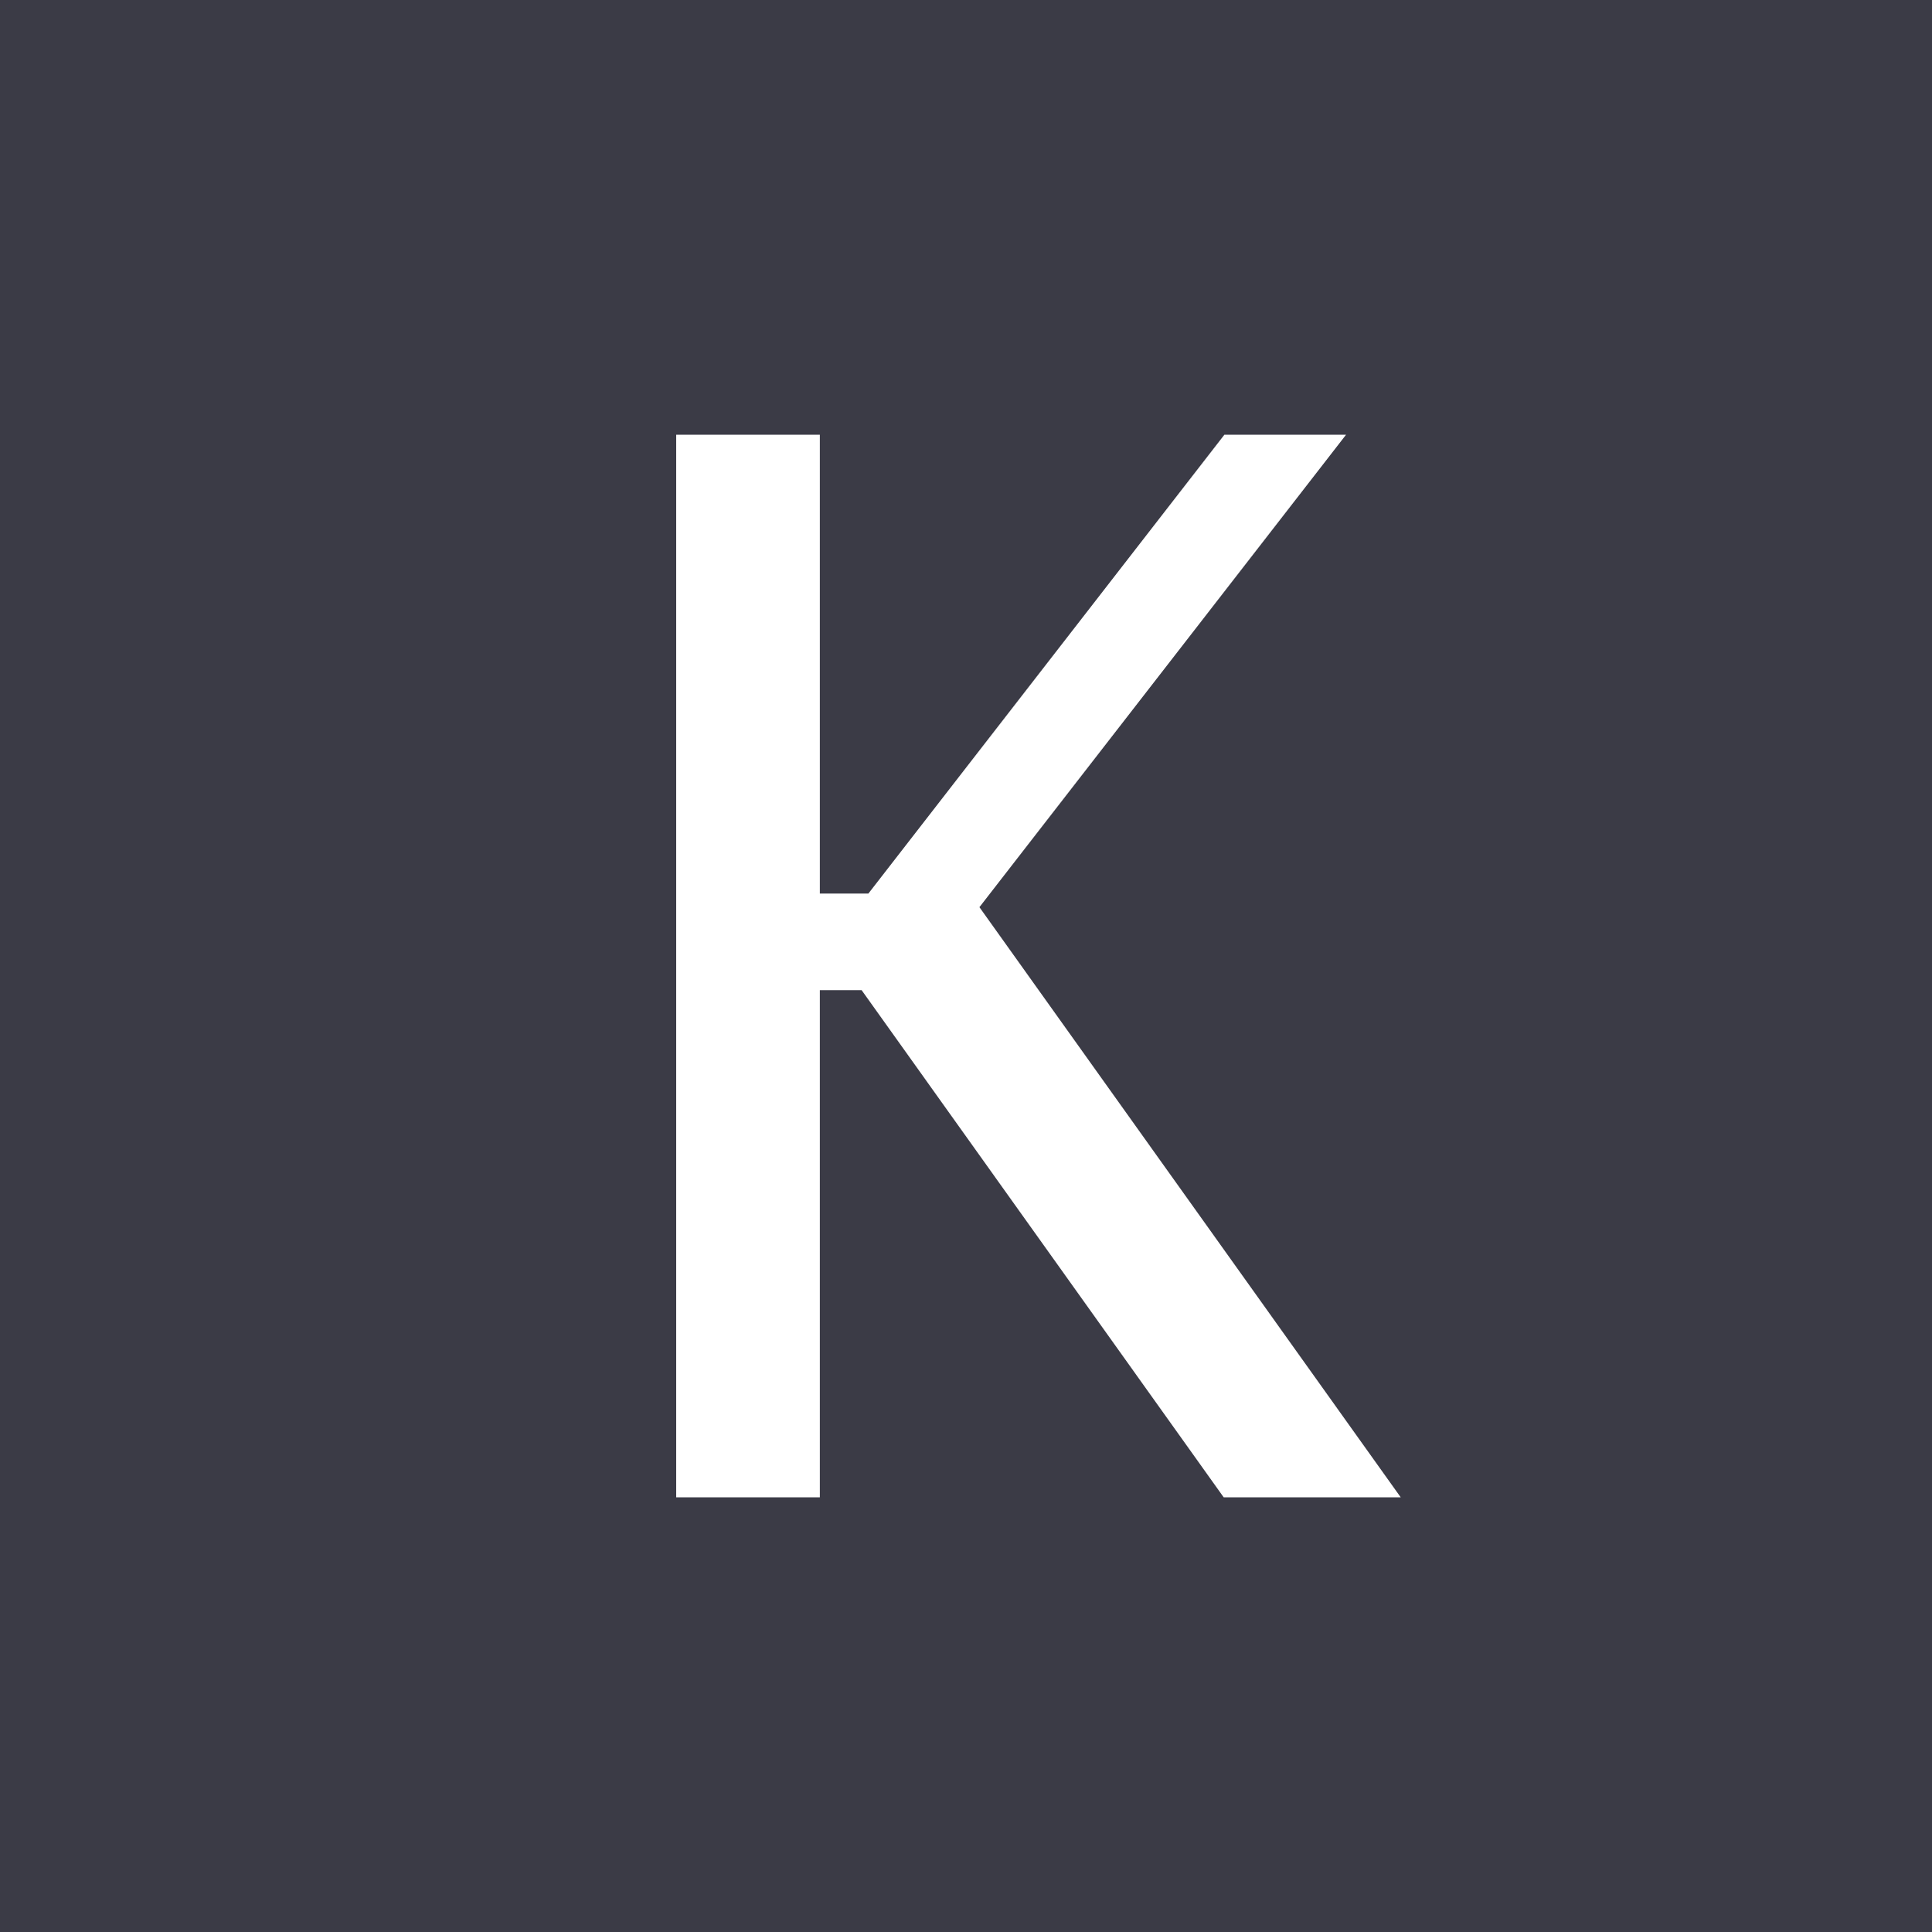 <svg width="40" height="40" viewBox="0 0 40 40" fill="none" xmlns="http://www.w3.org/2000/svg">
<rect x="0" y="0" width="40" height="40" fill="#808080" stroke="none"/>
<g clip-path="url(#clip0_4761_2464)">
<rect width="40" height="40" fill="#3B3B46"/>
<mask id="mask0_4761_2464" style="mask-type:luminance" maskUnits="userSpaceOnUse" x="0" y="0" width="40" height="40">
<path d="M40 0H0V40H40V0Z" fill="white"/>
</mask>
<g mask="url(#mask0_4761_2464)">
<path d="M25.35 9L17.979 18.5H16.974V9H14V31H16.974V20.5H17.839L25.335 31H29L20.278 18.782L27.869 9H25.35Z" fill="white"/>
</g>
</g>
<defs>
<clipPath id="clip0_4761_2464">
<rect width="40" height="40" fill="white"/>
</clipPath>
</defs>
</svg>
